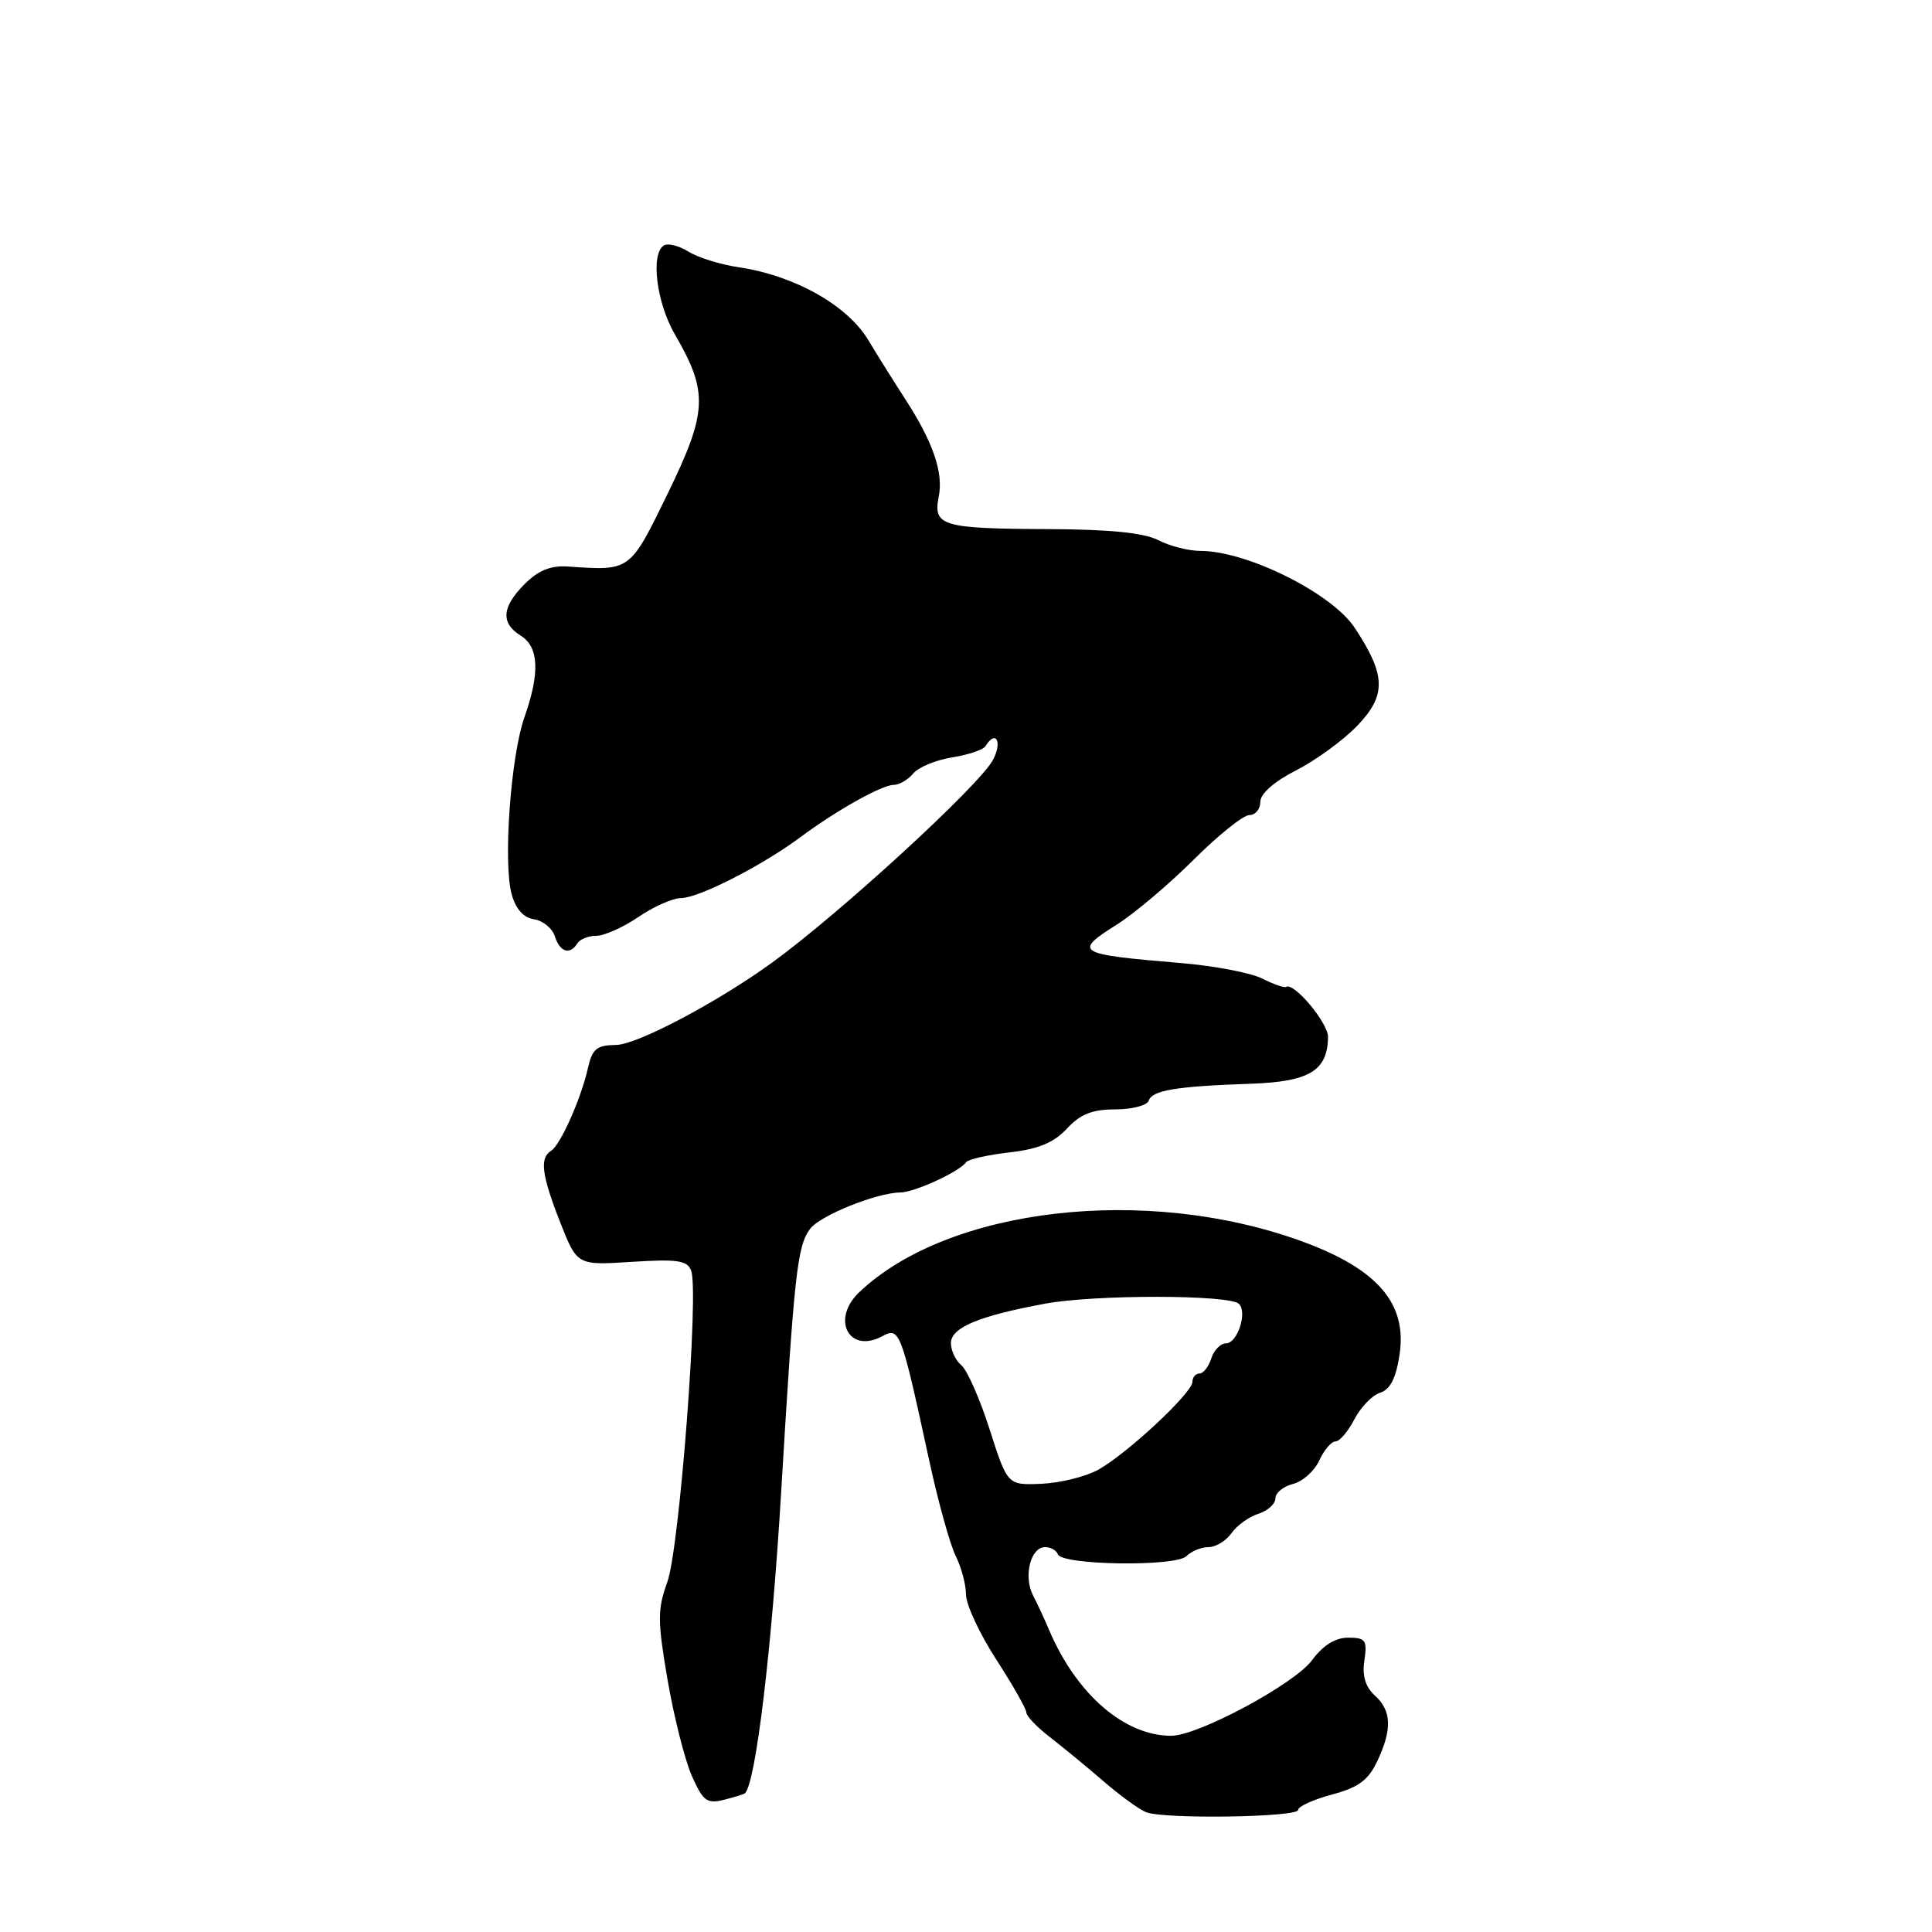 <?xml version="1.0" encoding="UTF-8" standalone="no"?>
<!DOCTYPE svg PUBLIC "-//W3C//DTD SVG 1.1//EN" "http://www.w3.org/Graphics/SVG/1.1/DTD/svg11.dtd" >
<svg xmlns="http://www.w3.org/2000/svg" xmlns:xlink="http://www.w3.org/1999/xlink" version="1.1" viewBox="0 0 256 256">
 <g >
 <path fill="currentColor"
d=" M 172.00 239.83 C 172.00 239.37 174.02 238.45 176.48 237.79 C 179.98 236.86 181.30 235.89 182.48 233.40 C 184.49 229.17 184.40 226.67 182.17 224.66 C 180.92 223.52 180.48 222.06 180.79 220.00 C 181.18 217.33 180.95 217.00 178.64 217.00 C 176.93 217.00 175.31 218.01 173.84 220.00 C 171.51 223.15 158.75 230.00 155.19 230.00 C 148.99 230.00 142.64 224.50 139.02 216.00 C 138.44 214.62 137.47 212.54 136.87 211.37 C 135.59 208.85 136.56 205.00 138.48 205.00 C 139.23 205.00 139.98 205.43 140.17 205.95 C 140.68 207.41 155.78 207.62 157.20 206.20 C 157.86 205.54 159.18 205.00 160.14 205.00 C 161.10 205.00 162.47 204.16 163.19 203.14 C 163.91 202.12 165.51 200.97 166.75 200.58 C 167.99 200.19 169.00 199.27 169.00 198.54 C 169.00 197.81 170.05 196.95 171.33 196.63 C 172.61 196.31 174.17 194.91 174.81 193.52 C 175.44 192.14 176.41 191.00 176.95 191.00 C 177.50 191.00 178.63 189.68 179.46 188.07 C 180.30 186.46 181.83 184.87 182.88 184.54 C 184.22 184.11 184.98 182.61 185.45 179.48 C 186.47 172.71 182.53 168.14 172.50 164.48 C 151.88 156.96 125.64 159.99 113.83 171.25 C 110.09 174.82 112.49 179.41 116.88 177.07 C 119.22 175.81 119.37 176.21 123.12 193.50 C 124.31 199.00 125.90 204.72 126.65 206.20 C 127.39 207.69 128.00 209.98 128.00 211.30 C 128.00 212.61 129.80 216.47 132.00 219.88 C 134.20 223.28 136.00 226.45 136.00 226.92 C 136.00 227.39 137.38 228.84 139.07 230.14 C 140.75 231.44 143.96 234.07 146.19 236.00 C 148.42 237.93 150.98 239.79 151.88 240.13 C 154.28 241.07 172.00 240.80 172.00 239.83 Z  M 98.72 237.61 C 100.14 236.20 102.25 218.63 103.49 198.00 C 105.25 168.56 105.63 165.11 107.36 162.81 C 108.69 161.05 116.17 158.04 119.30 158.01 C 121.16 158.00 127.12 155.26 128.00 154.01 C 128.28 153.62 130.86 153.03 133.75 152.70 C 137.60 152.26 139.64 151.41 141.37 149.55 C 143.15 147.63 144.72 147.00 147.78 147.00 C 150.01 147.00 152.01 146.48 152.22 145.83 C 152.68 144.47 155.84 143.94 165.76 143.60 C 173.51 143.33 175.90 141.88 175.97 137.42 C 176.00 135.55 171.45 130.11 170.41 130.77 C 170.17 130.92 168.75 130.42 167.24 129.66 C 165.73 128.90 160.90 127.98 156.50 127.61 C 142.58 126.45 142.15 126.19 148.02 122.49 C 150.34 121.02 154.91 117.16 158.17 113.91 C 161.43 110.66 164.75 108.00 165.55 108.00 C 166.35 108.00 167.00 107.21 167.00 106.25 C 167.00 105.17 168.81 103.57 171.75 102.07 C 174.36 100.74 178.00 98.08 179.84 96.17 C 183.73 92.12 183.66 89.47 179.50 83.18 C 176.47 78.60 165.23 73.00 159.07 73.00 C 157.51 73.00 155.00 72.36 153.49 71.58 C 151.60 70.60 147.12 70.15 139.04 70.11 C 124.77 70.05 123.61 69.71 124.39 65.79 C 125.03 62.61 123.62 58.53 119.90 52.81 C 118.58 50.78 116.39 47.28 115.03 45.03 C 112.25 40.43 105.27 36.51 97.88 35.41 C 95.47 35.06 92.47 34.12 91.22 33.34 C 89.97 32.56 88.51 32.19 87.97 32.52 C 86.18 33.63 86.98 40.10 89.43 44.32 C 93.87 51.97 93.75 54.55 88.49 65.37 C 83.44 75.73 83.58 75.64 75.28 75.07 C 72.97 74.91 71.34 75.57 69.53 77.38 C 66.48 80.43 66.32 82.56 69.00 84.23 C 71.41 85.73 71.56 89.15 69.50 95.01 C 67.67 100.17 66.65 114.36 67.80 118.50 C 68.34 120.46 69.38 121.61 70.77 121.81 C 71.94 121.99 73.18 123.00 73.52 124.06 C 74.19 126.17 75.52 126.59 76.50 125.00 C 76.84 124.45 77.97 124.00 79.01 124.00 C 80.06 124.00 82.57 122.88 84.60 121.50 C 86.62 120.12 89.17 119.00 90.25 119.00 C 92.55 119.00 100.96 114.72 106.00 110.97 C 110.86 107.36 116.86 104.00 118.43 104.00 C 119.16 104.00 120.32 103.32 121.01 102.49 C 121.70 101.66 124.01 100.70 126.15 100.36 C 128.29 100.02 130.29 99.35 130.58 98.87 C 131.98 96.60 132.86 98.34 131.54 100.75 C 129.63 104.20 111.24 121.07 102.32 127.54 C 95.04 132.82 84.42 138.43 81.63 138.46 C 79.07 138.49 78.48 138.98 77.91 141.50 C 77.00 145.57 74.26 151.72 73.02 152.49 C 71.48 153.44 71.77 155.69 74.23 161.97 C 76.47 167.67 76.47 167.67 83.72 167.20 C 89.75 166.82 91.07 167.01 91.58 168.36 C 92.64 171.10 90.03 205.18 88.43 209.61 C 87.11 213.25 87.11 214.73 88.46 222.61 C 89.30 227.50 90.75 233.22 91.67 235.31 C 93.16 238.66 93.67 239.05 95.93 238.48 C 97.34 238.13 98.60 237.74 98.72 237.61 Z  M 131.14 189.43 C 129.85 185.38 128.16 181.55 127.39 180.91 C 126.63 180.28 126.00 178.95 126.00 177.98 C 126.00 175.91 129.68 174.37 138.50 172.74 C 145.07 171.52 162.94 171.54 164.17 172.77 C 165.31 173.91 163.97 178.00 162.45 178.00 C 161.73 178.00 160.85 178.90 160.50 180.00 C 160.15 181.10 159.45 182.00 158.93 182.00 C 158.42 182.00 158.00 182.50 158.00 183.11 C 158.00 184.56 149.33 192.64 145.50 194.76 C 143.85 195.67 140.47 196.50 138.00 196.61 C 133.50 196.80 133.50 196.80 131.14 189.43 Z "/>
</g>
</svg>